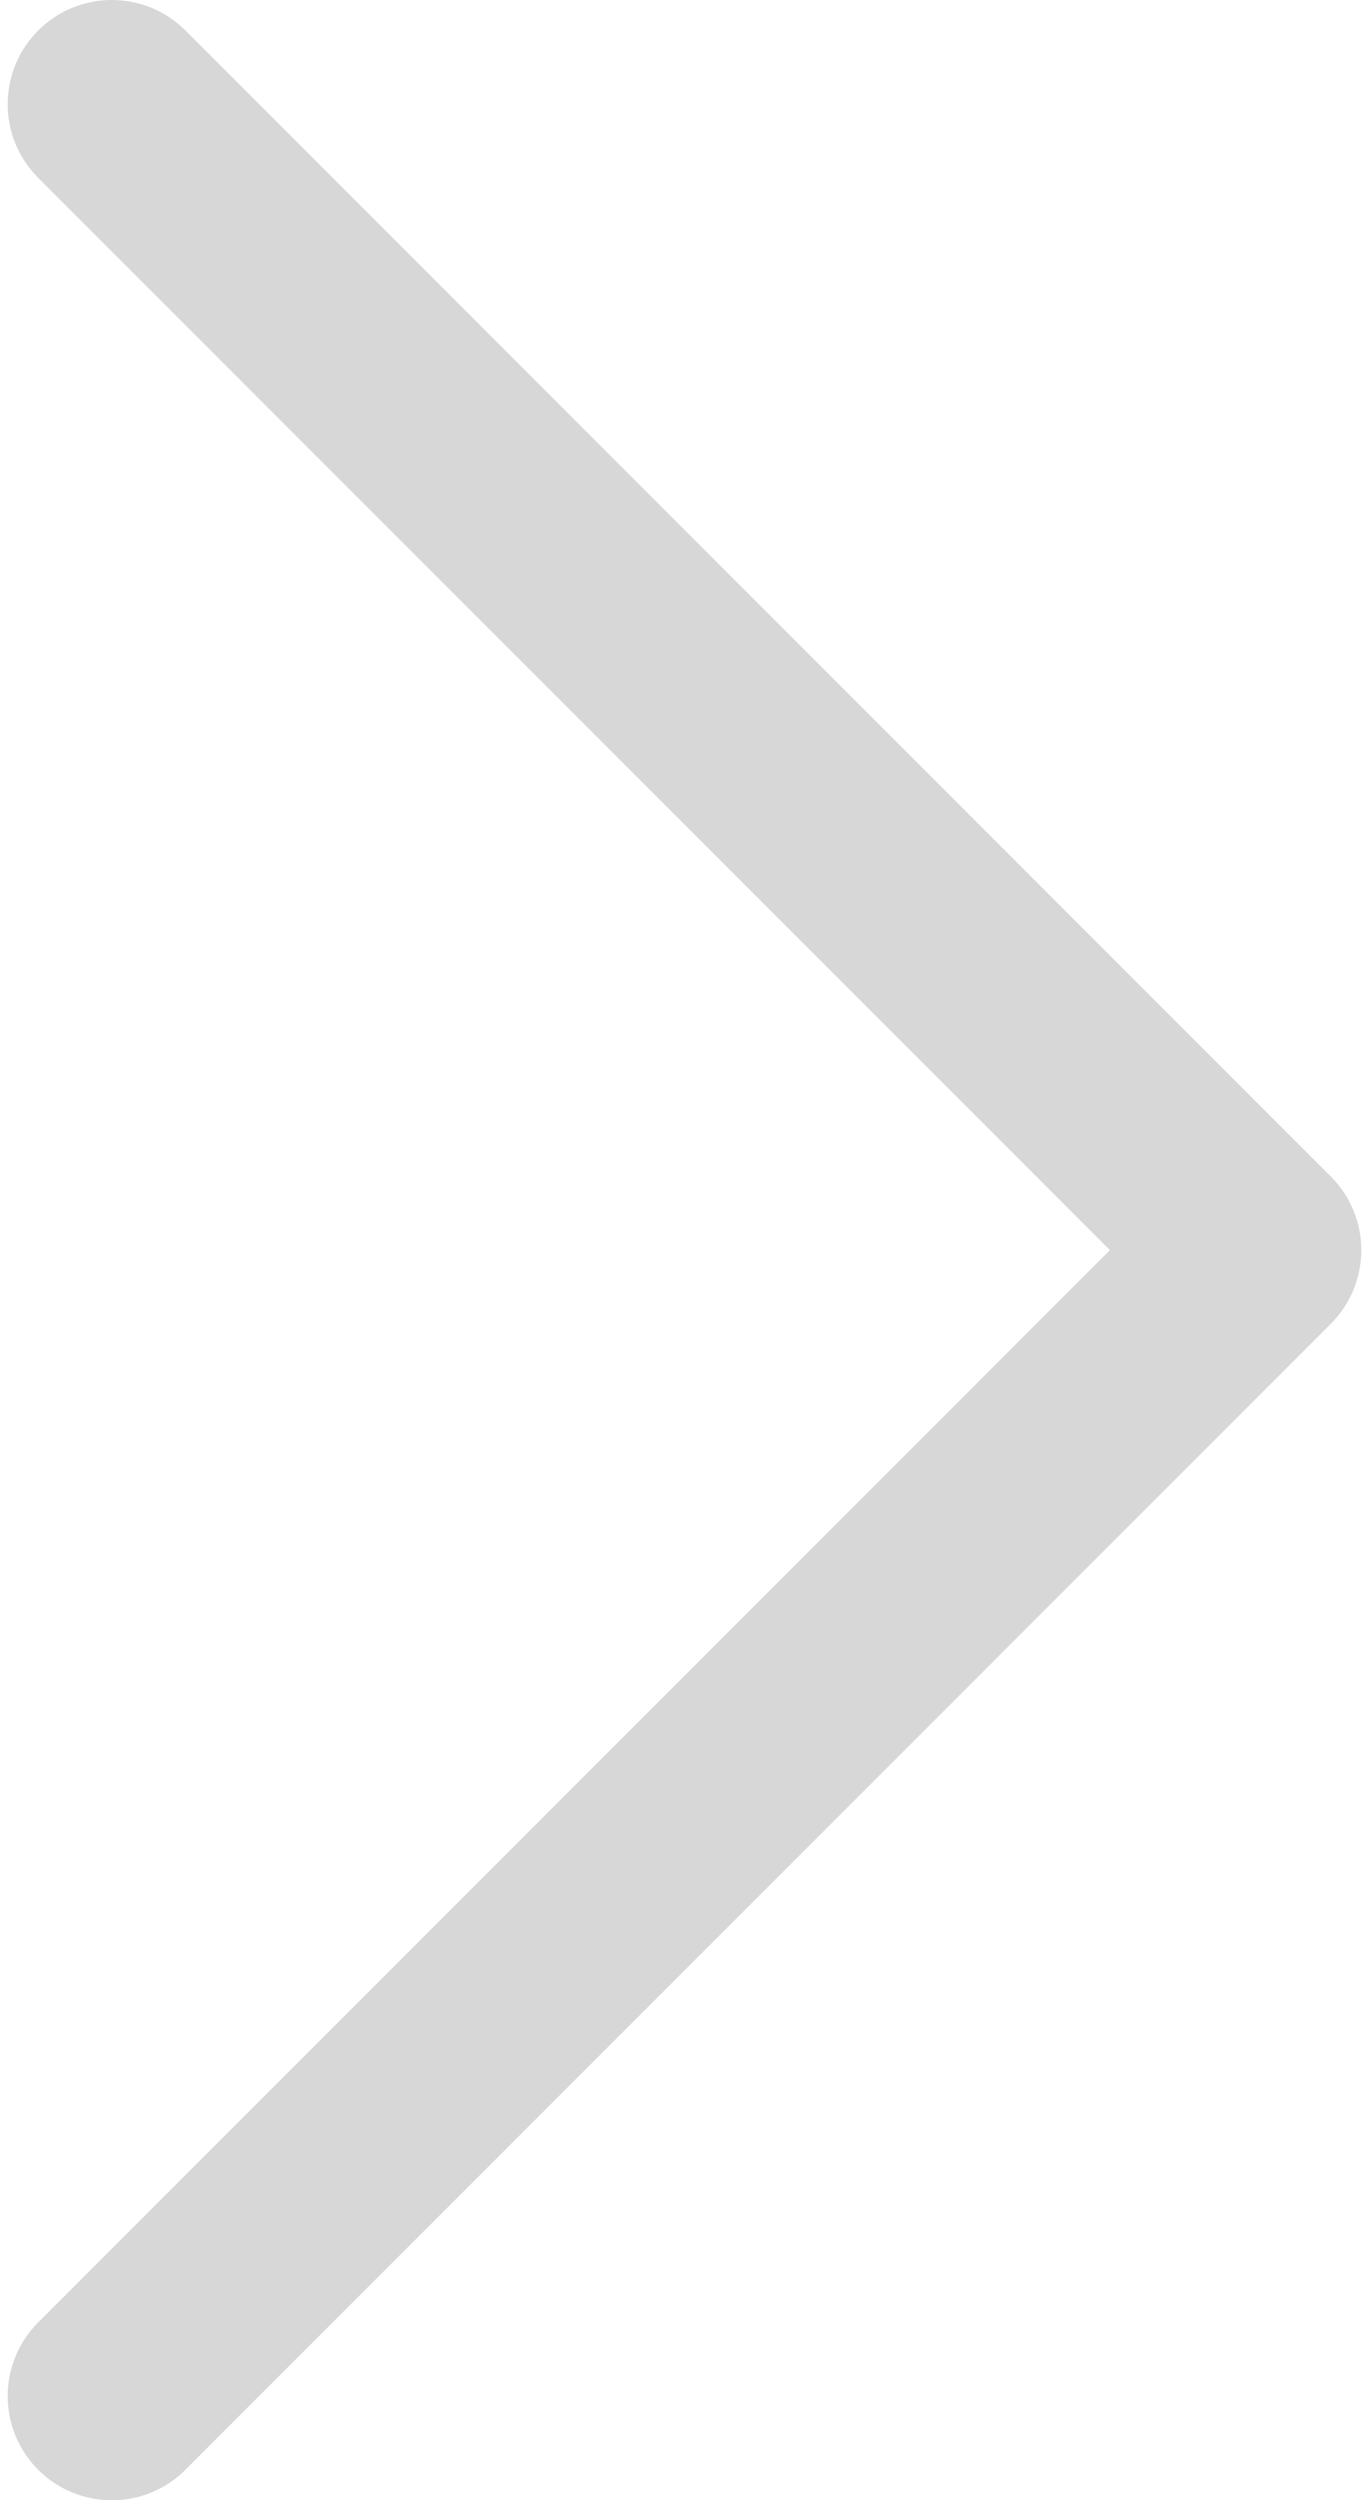 <svg width="63" height="115" viewBox="0 0 63 115" fill="none" xmlns="http://www.w3.org/2000/svg">
<path d="M8.534 113.597L61.242 60.888C63.113 59.017 63.113 55.983 61.242 54.112L8.534 1.403C6.663 -0.468 3.629 -0.468 1.757 1.403C-0.114 3.275 -0.114 6.309 1.757 8.18L51.077 57.5L1.757 106.82C-0.114 108.691 -0.114 111.725 1.757 113.597C3.628 115.468 6.662 115.468 8.534 113.597Z" fill="#D7D7D7"/>
</svg>
